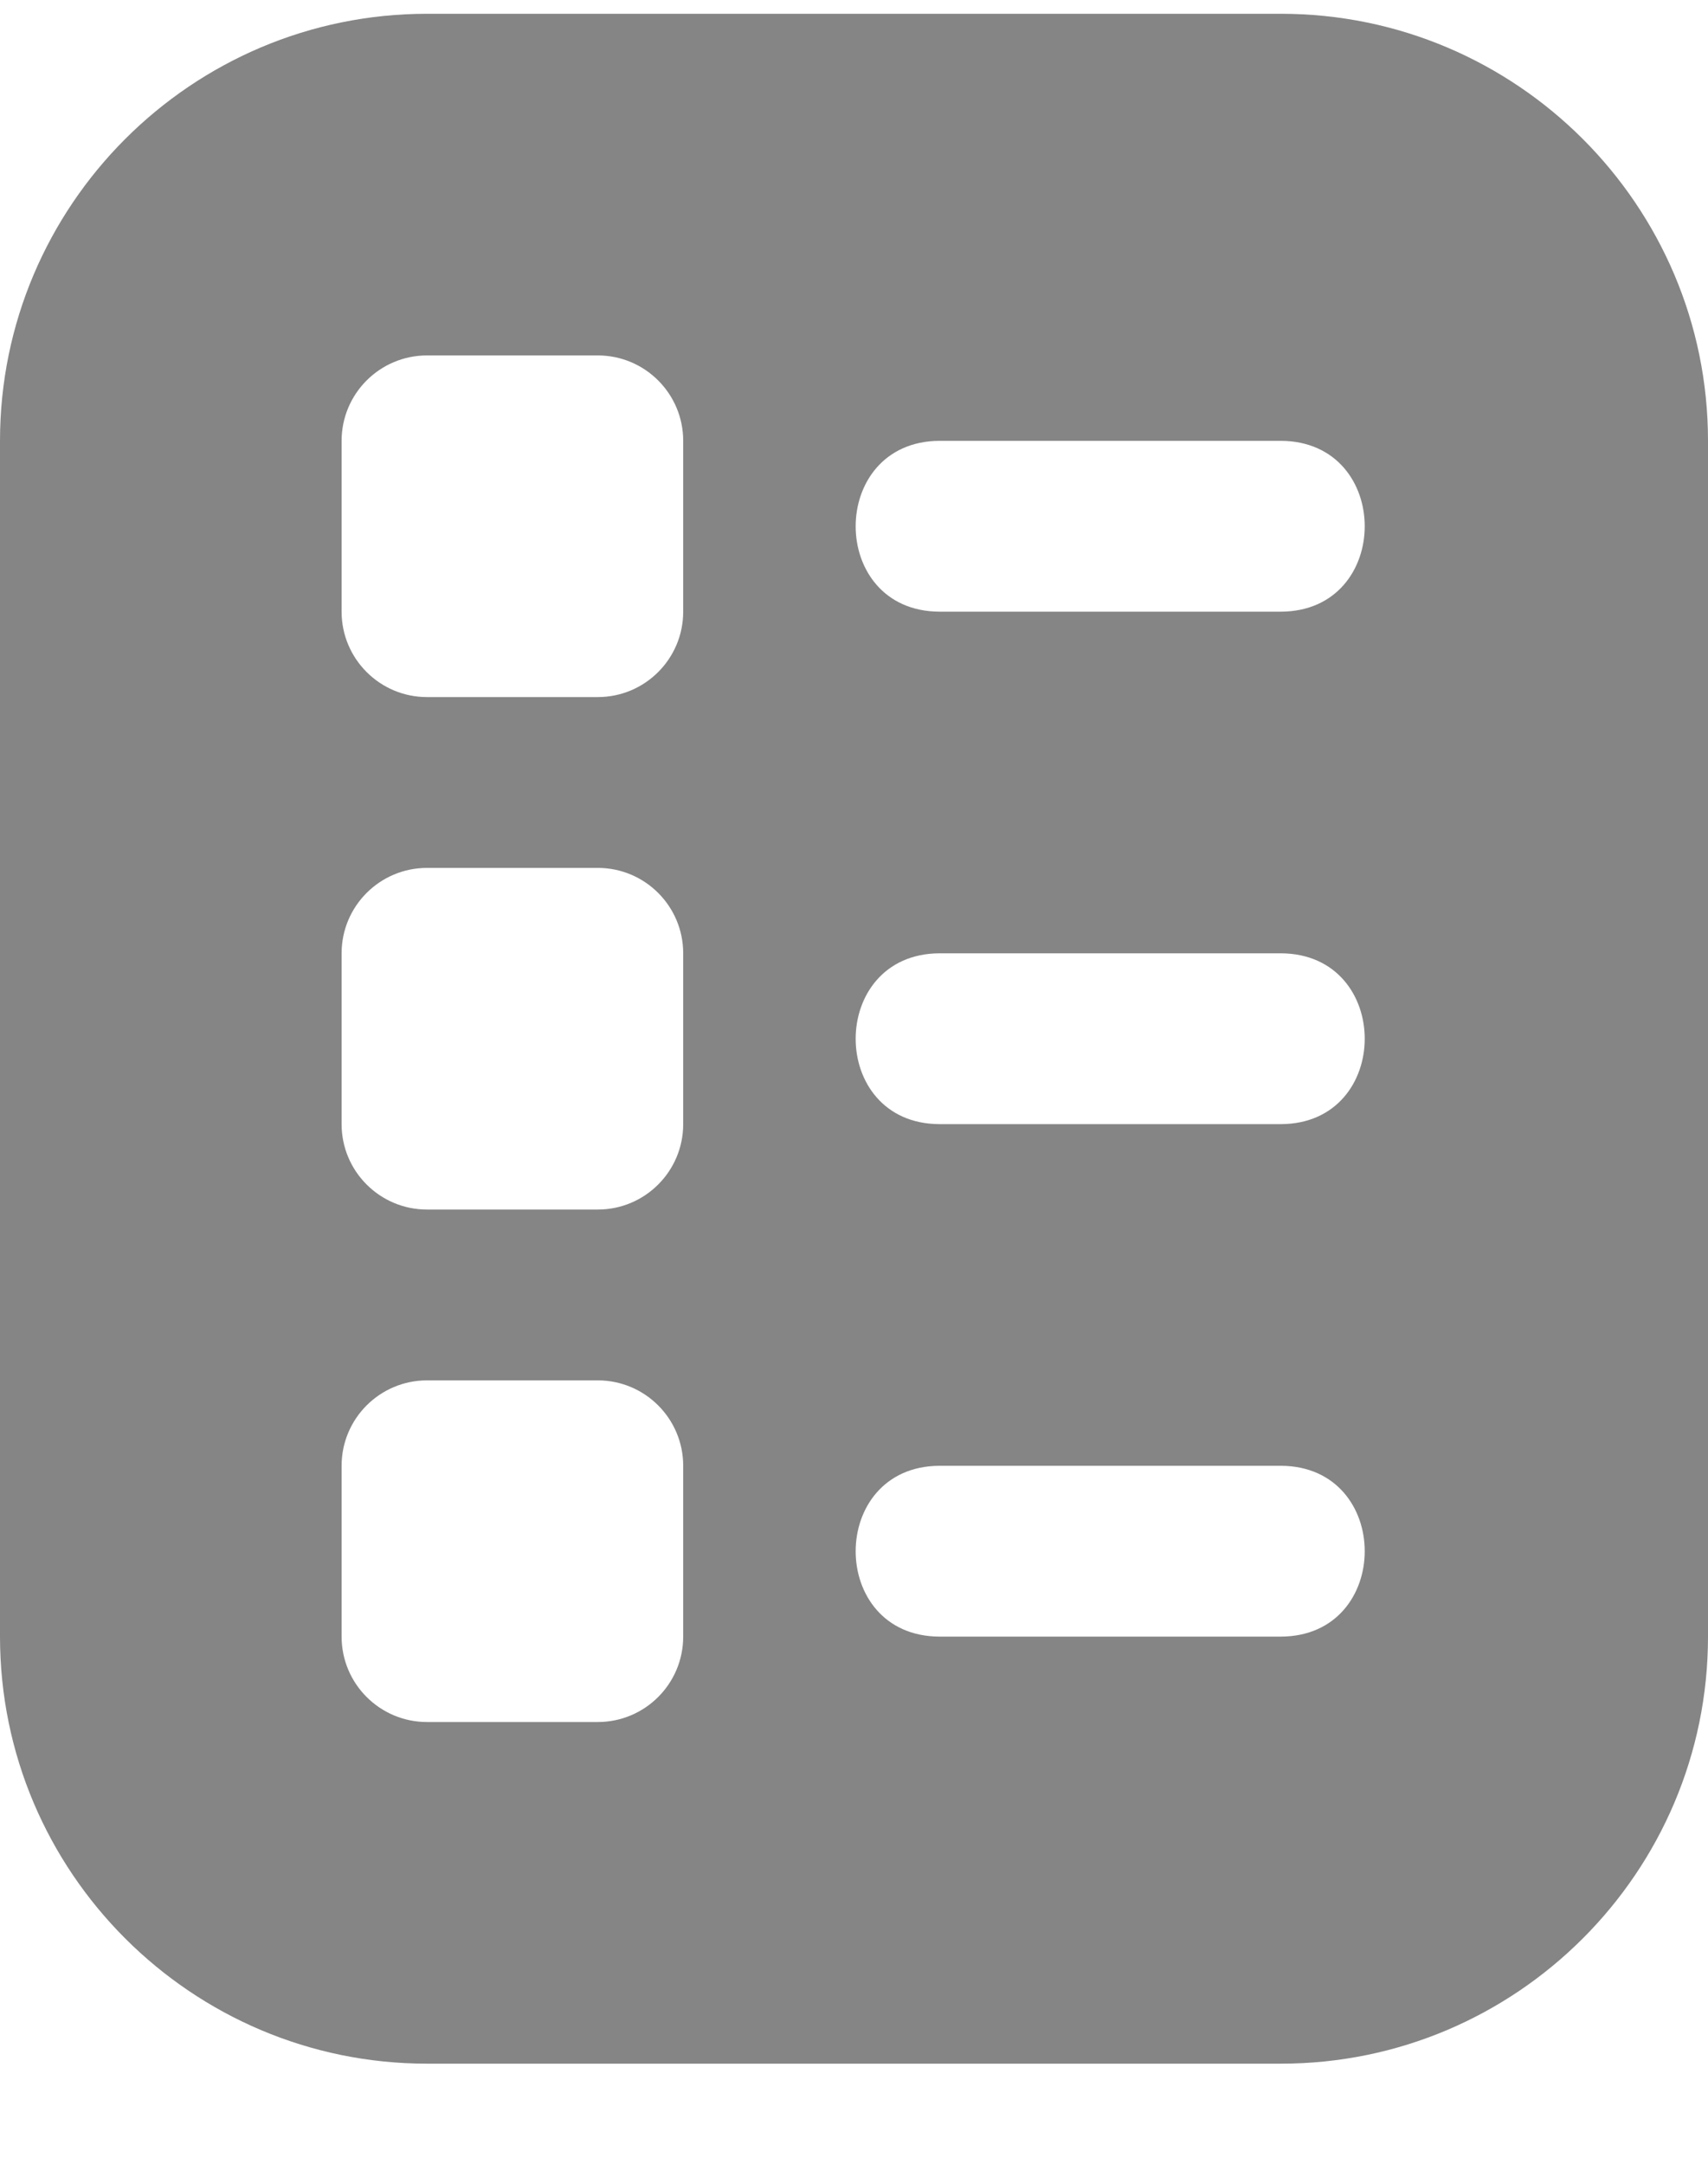 <svg width="15" height="19" viewBox="0 0 15 19" fill="none" xmlns="http://www.w3.org/2000/svg">
<path id="Vector" d="M11.25 0.121H3.75C1.682 0.121 0 1.803 0 3.871V14.371C0 16.439 1.682 18.121 3.75 18.121H11.25C13.318 18.121 15 16.439 15 14.371V3.871C15 1.803 13.318 0.121 11.25 0.121ZM6 14.371C6 14.785 5.664 15.121 5.25 15.121H3.75C3.336 15.121 3 14.785 3 14.371V12.871C3 12.457 3.336 12.121 3.75 12.121H5.25C5.664 12.121 6 12.457 6 12.871V14.371ZM6 9.871C6 10.285 5.664 10.621 5.25 10.621H3.75C3.336 10.621 3 10.285 3 9.871V8.371C3 7.957 3.336 7.621 3.75 7.621H5.25C5.664 7.621 6 7.957 6 8.371V9.871ZM6 5.371C6 5.785 5.664 6.121 5.25 6.121H3.75C3.336 6.121 3 5.785 3 5.371V3.871C3 3.457 3.336 3.121 3.75 3.121H5.25C5.664 3.121 6 3.457 6 3.871V5.371ZM11.25 14.371H8.25C7.269 14.367 7.27 12.876 8.25 12.871H11.25C12.231 12.876 12.23 14.367 11.25 14.371ZM11.25 9.871H8.25C7.269 9.867 7.27 8.376 8.25 8.371H11.25C12.231 8.376 12.23 9.867 11.25 9.871ZM11.25 5.371H8.25C7.269 5.367 7.27 3.876 8.25 3.871H11.25C12.231 3.876 12.23 5.367 11.25 5.371Z" fill="#858585"/>
</svg>

